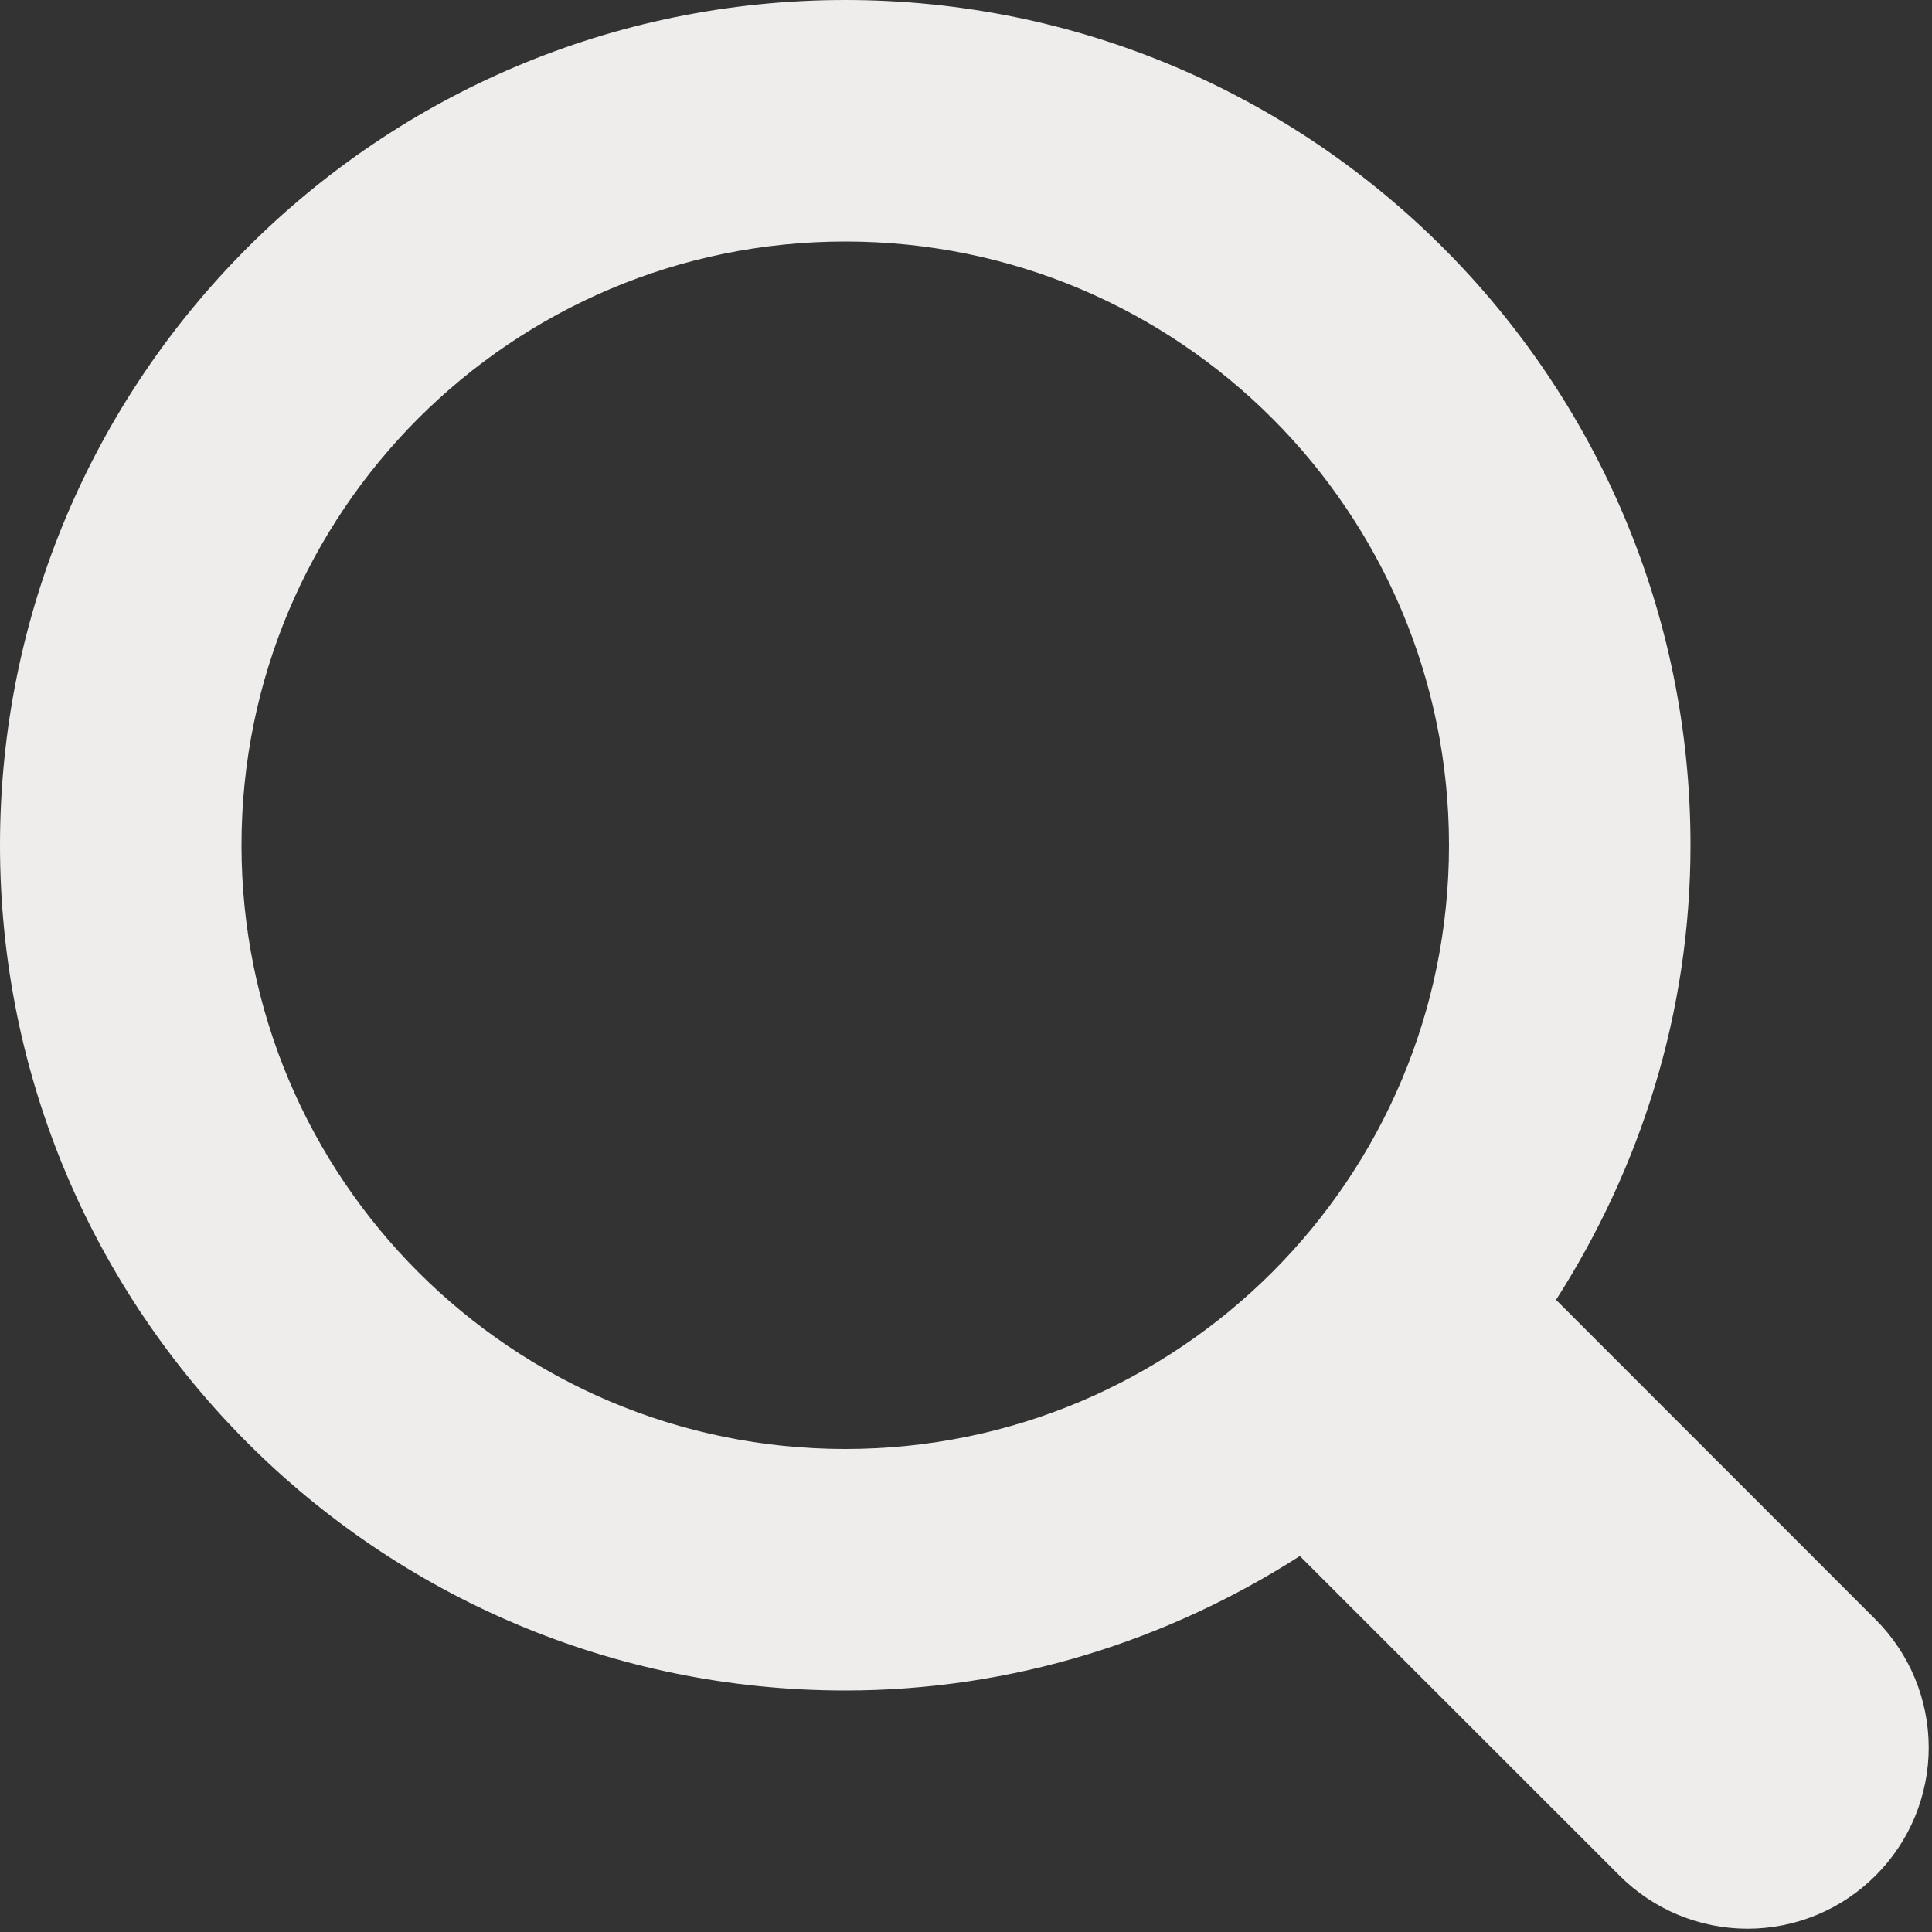 <svg width="20" height="20" viewBox="0 0 20 20" fill="none" xmlns="http://www.w3.org/2000/svg">
<rect x="0" y="0" width="20" height="20" fill="#333333" stroke="none"/>
<g clip-path="url(#clip0_6008_176)">
<path d="M19.416 19.416C19.242 19.59 19.035 19.729 18.808 19.823C18.581 19.917 18.337 19.966 18.091 19.966C17.844 19.966 17.601 19.917 17.373 19.823C17.146 19.729 16.939 19.59 16.765 19.416L13.456 16.108C12.095 16.979 10.486 17.5 8.75 17.5C3.917 17.5 0 13.582 0 8.75C0 3.917 3.917 0 8.75 0C13.582 0 17.5 3.917 17.5 8.75C17.5 10.486 16.979 12.095 16.108 13.456L19.416 16.765C19.59 16.939 19.729 17.146 19.823 17.373C19.917 17.601 19.966 17.844 19.966 18.091C19.966 18.337 19.917 18.581 19.823 18.808C19.729 19.035 19.59 19.242 19.416 19.416ZM8.75 2.5C5.299 2.5 2.5 5.298 2.5 8.75C2.5 12.203 5.299 15 8.75 15C12.203 15 15 12.203 15 8.75C15 5.298 12.203 2.5 8.75 2.5Z" fill="#EEEDEB"/>
</g>
<defs>
<clipPath id="clip0_6008_176">
<rect width="20" height="20" fill="white"/>
</clipPath>
</defs>
</svg>
